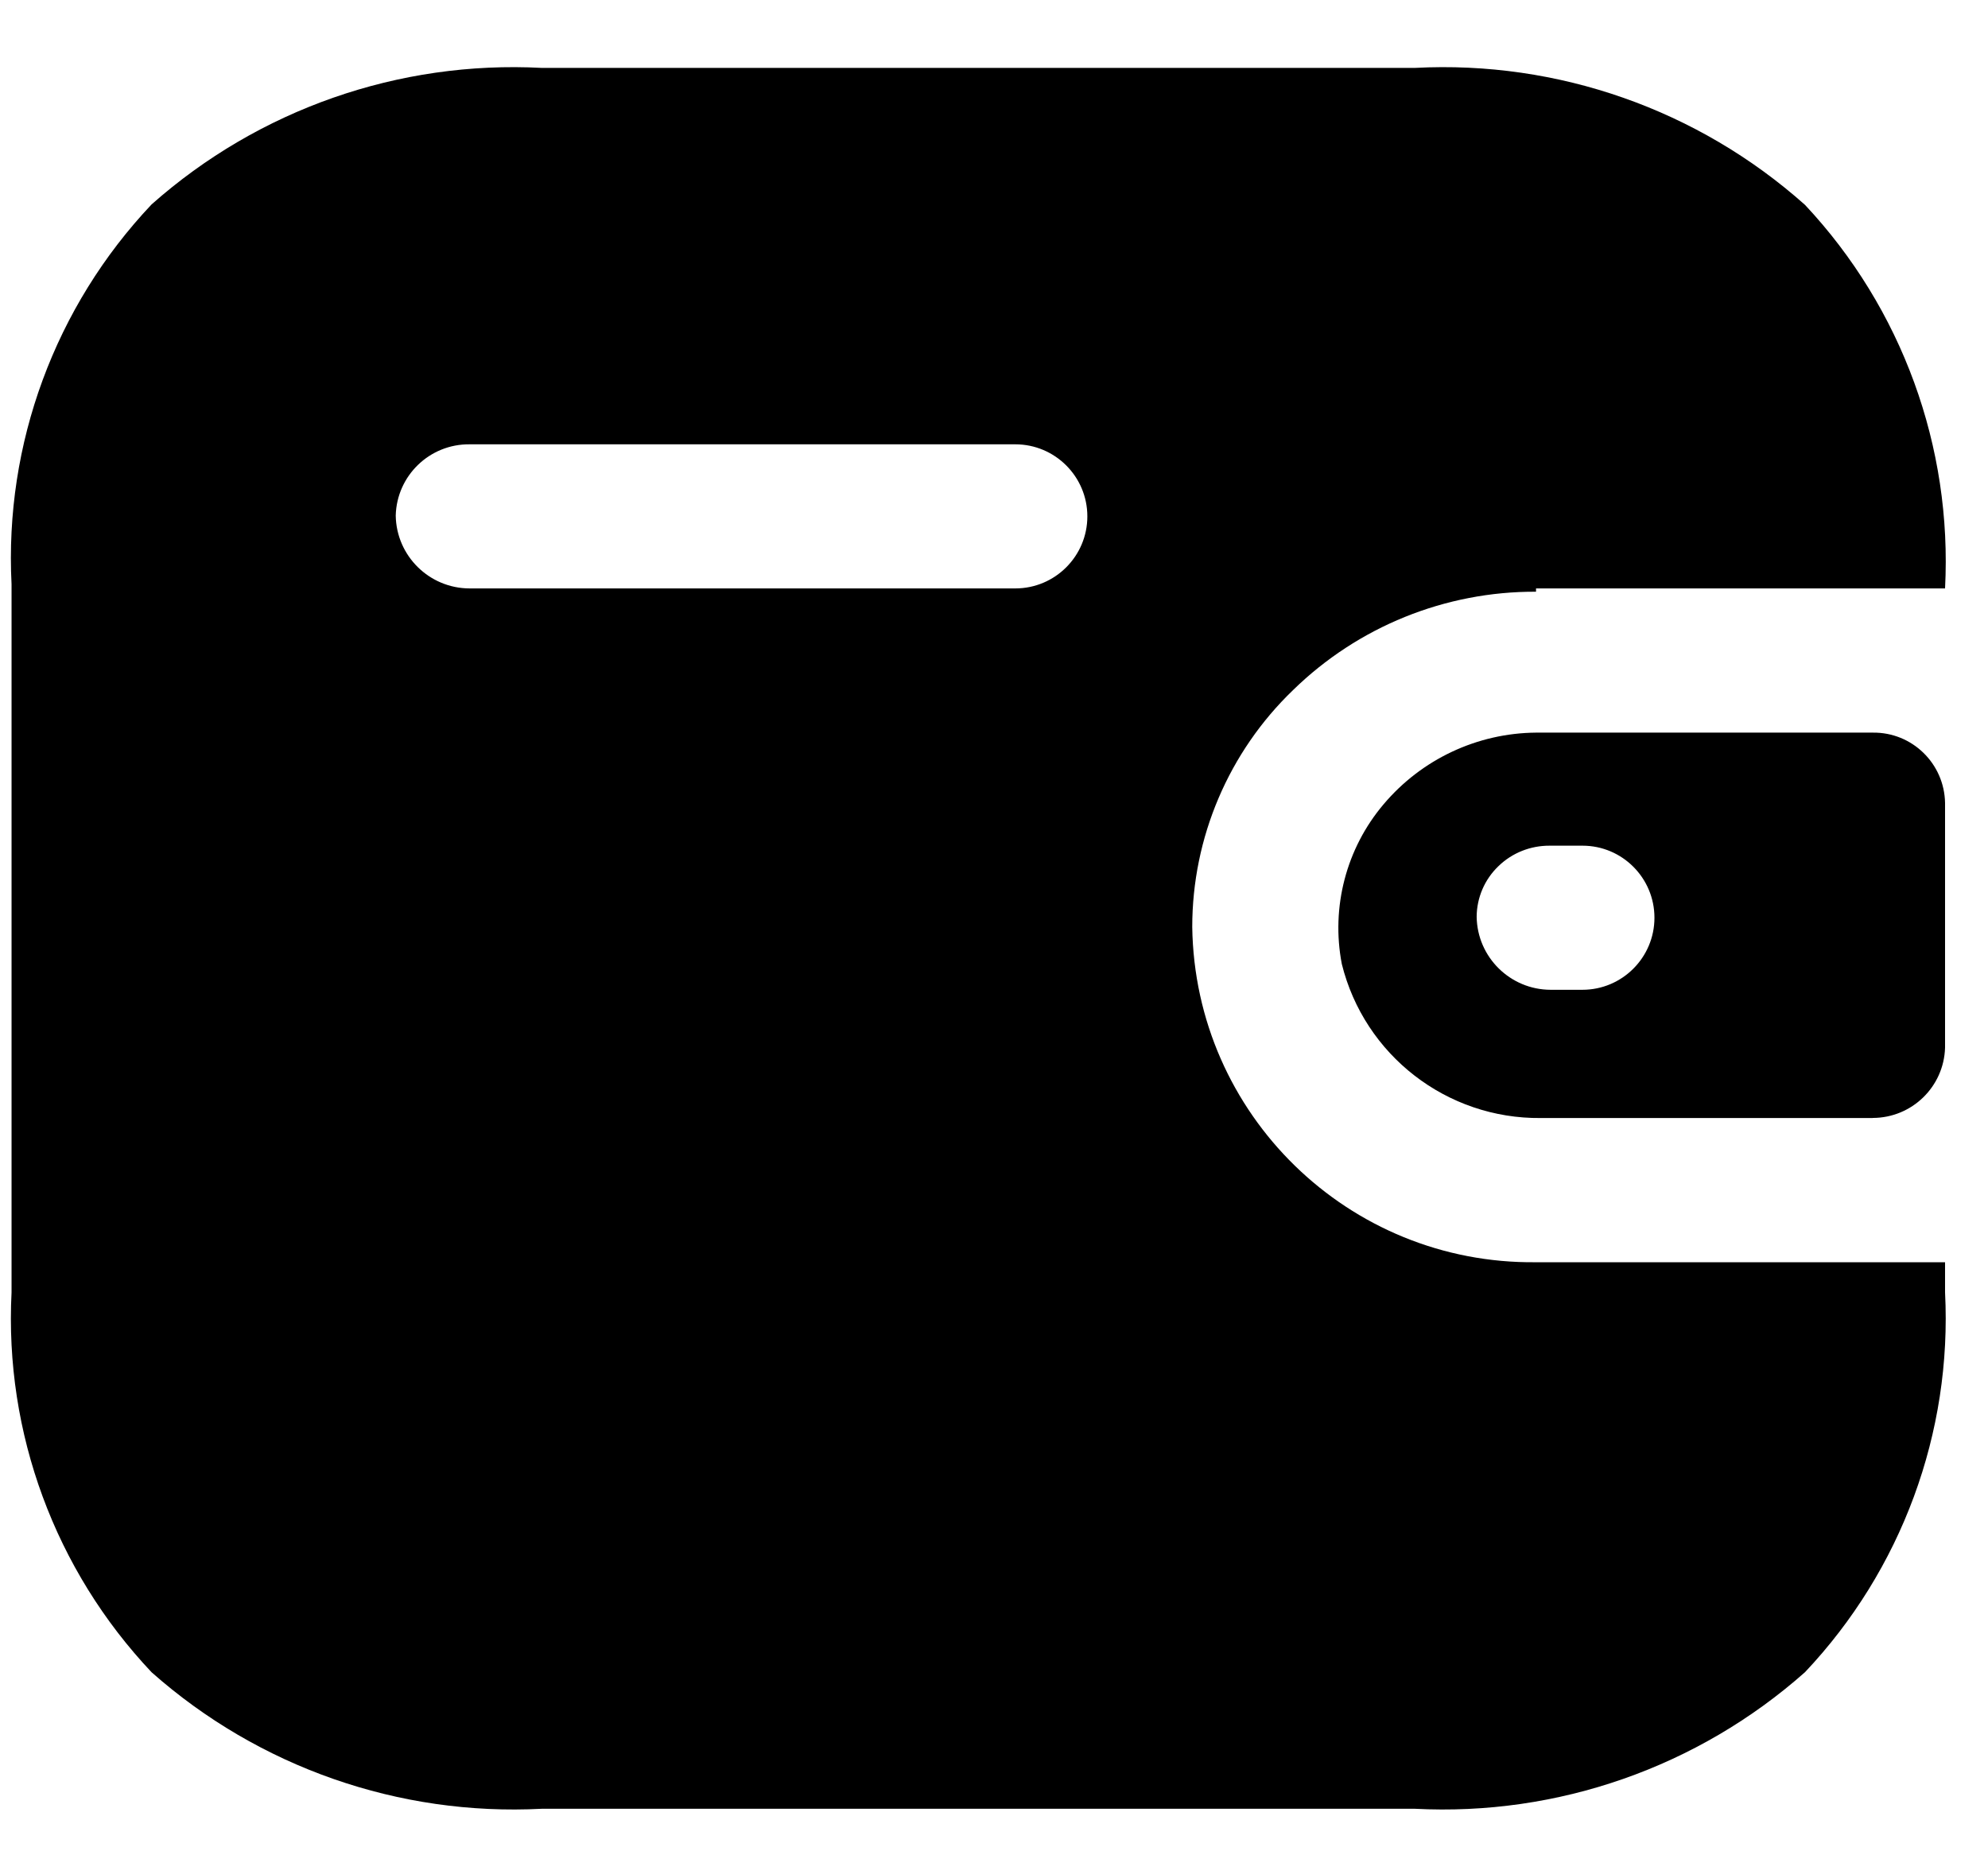 <?xml version="1.0" encoding="UTF-8" standalone="no"?>
<!DOCTYPE svg PUBLIC "-//W3C//DTD SVG 1.1//EN" "http://www.w3.org/Graphics/SVG/1.1/DTD/svg11.dtd">
<svg width="100%" height="100%" viewBox="0 0 29 27" version="1.1" xmlns="http://www.w3.org/2000/svg" xmlns:xlink="http://www.w3.org/1999/xlink" xml:space="preserve" xmlns:serif="http://www.serif.com/" style="fill-rule:evenodd;clip-rule:evenodd;stroke-linejoin:round;stroke-miterlimit:2;">
    <g transform="matrix(1,0,0,1,-1607,-1415)">
        <g transform="matrix(0.892,0,0,1,641.448,438.406)">
            <g transform="matrix(1.581,0,0,1.411,1107.8,991.634)">
                <path d="M0,-1.915C-0.198,-1.916 -0.388,-1.841 -0.53,-1.703C-0.673,-1.566 -0.754,-1.377 -0.755,-1.18C-0.749,-0.762 -0.408,-0.426 0.01,-0.425L0.339,-0.425C0.75,-0.425 1.084,-0.759 1.084,-1.17C1.084,-1.581 0.751,-1.915 0.34,-1.915L0,-1.915ZM3.343,0.901L-0.091,0.901C-1.064,0.911 -1.916,0.252 -2.15,-0.692C-2.263,-1.28 -2.104,-1.888 -1.717,-2.344C-1.324,-2.809 -0.749,-3.079 -0.141,-3.084L3.343,-3.084C3.75,-3.089 4.083,-2.764 4.09,-2.357L4.09,0.174C4.078,0.578 3.747,0.899 3.343,0.9L3.343,0.901ZM-11.172,-6.065C-11.585,-6.069 -11.925,-5.742 -11.936,-5.329C-11.93,-4.912 -11.59,-4.576 -11.172,-4.575L-5.527,-4.575C-5.116,-4.575 -4.782,-4.909 -4.782,-5.32C-4.782,-5.731 -5.116,-6.065 -5.527,-6.065L-11.172,-6.065ZM-1.395,8.043L-10.425,8.043C-11.903,8.12 -13.353,7.613 -14.461,6.632C-15.46,5.575 -15.984,4.156 -15.91,2.704L-15.91,-4.618C-15.984,-6.07 -15.46,-7.49 -14.461,-8.546C-13.353,-9.528 -11.903,-10.035 -10.425,-9.957L-1.394,-9.957C0.085,-10.035 1.536,-9.526 2.642,-8.54C3.644,-7.471 4.166,-6.039 4.09,-4.575L-0.141,-4.575L-0.141,-4.541C-1.08,-4.545 -1.982,-4.18 -2.654,-3.524C-3.32,-2.884 -3.697,-1.999 -3.697,-1.075C-3.67,0.863 -2.08,2.414 -0.141,2.392L4.09,2.392L4.09,2.703C4.164,4.155 3.64,5.574 2.641,6.631C1.533,7.613 0.083,8.12 -1.395,8.043" style="fill-rule:nonzero;"/>
            </g>
        </g>
    </g>
</svg>
